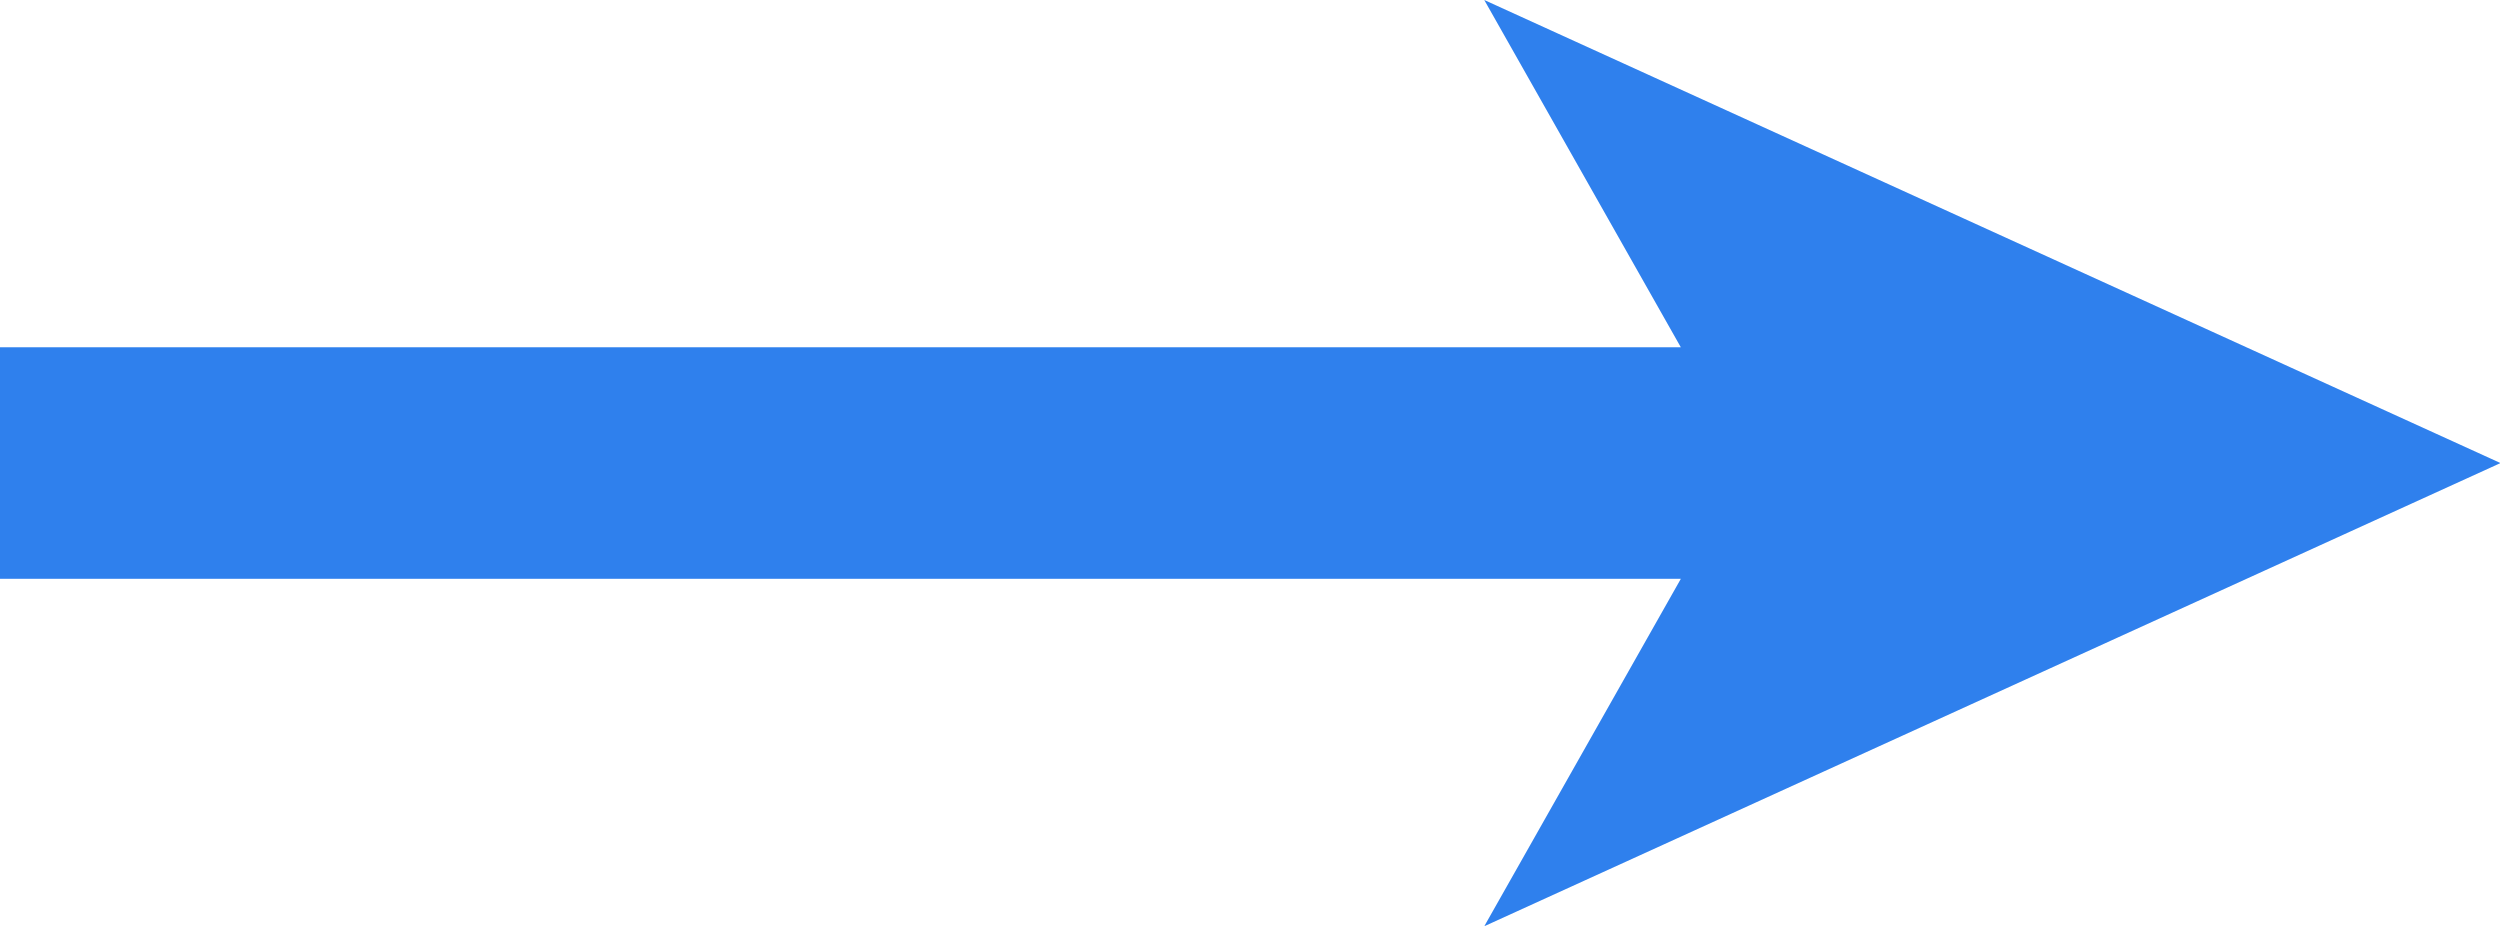 <?xml version="1.0" encoding="utf-8"?>
<!-- Generator: Adobe Illustrator 15.0.2, SVG Export Plug-In . SVG Version: 6.00 Build 0)  -->
<!DOCTYPE svg PUBLIC "-//W3C//DTD SVG 1.1//EN" "http://www.w3.org/Graphics/SVG/1.1/DTD/svg11.dtd">
<svg version="1.1" id="Layer_1" xmlns="http://www.w3.org/2000/svg" xmlns:xlink="http://www.w3.org/1999/xlink" x="0px" y="0px"
	 width="20.17px" height="7.47px" viewBox="0 0 20.17 7.47" style="enable-background:new 0 0 20.17 7.47;" xml:space="preserve">
<style type="text/css">
<![CDATA[
	.st0{fill:#2F80ED;}
]]>
</style>
<path class="st0" d="M13.561,2.802H0v1.868h13.561l-1.586,2.803l8.199-3.737L11.975,0L13.561,2.802z"/>
</svg>
